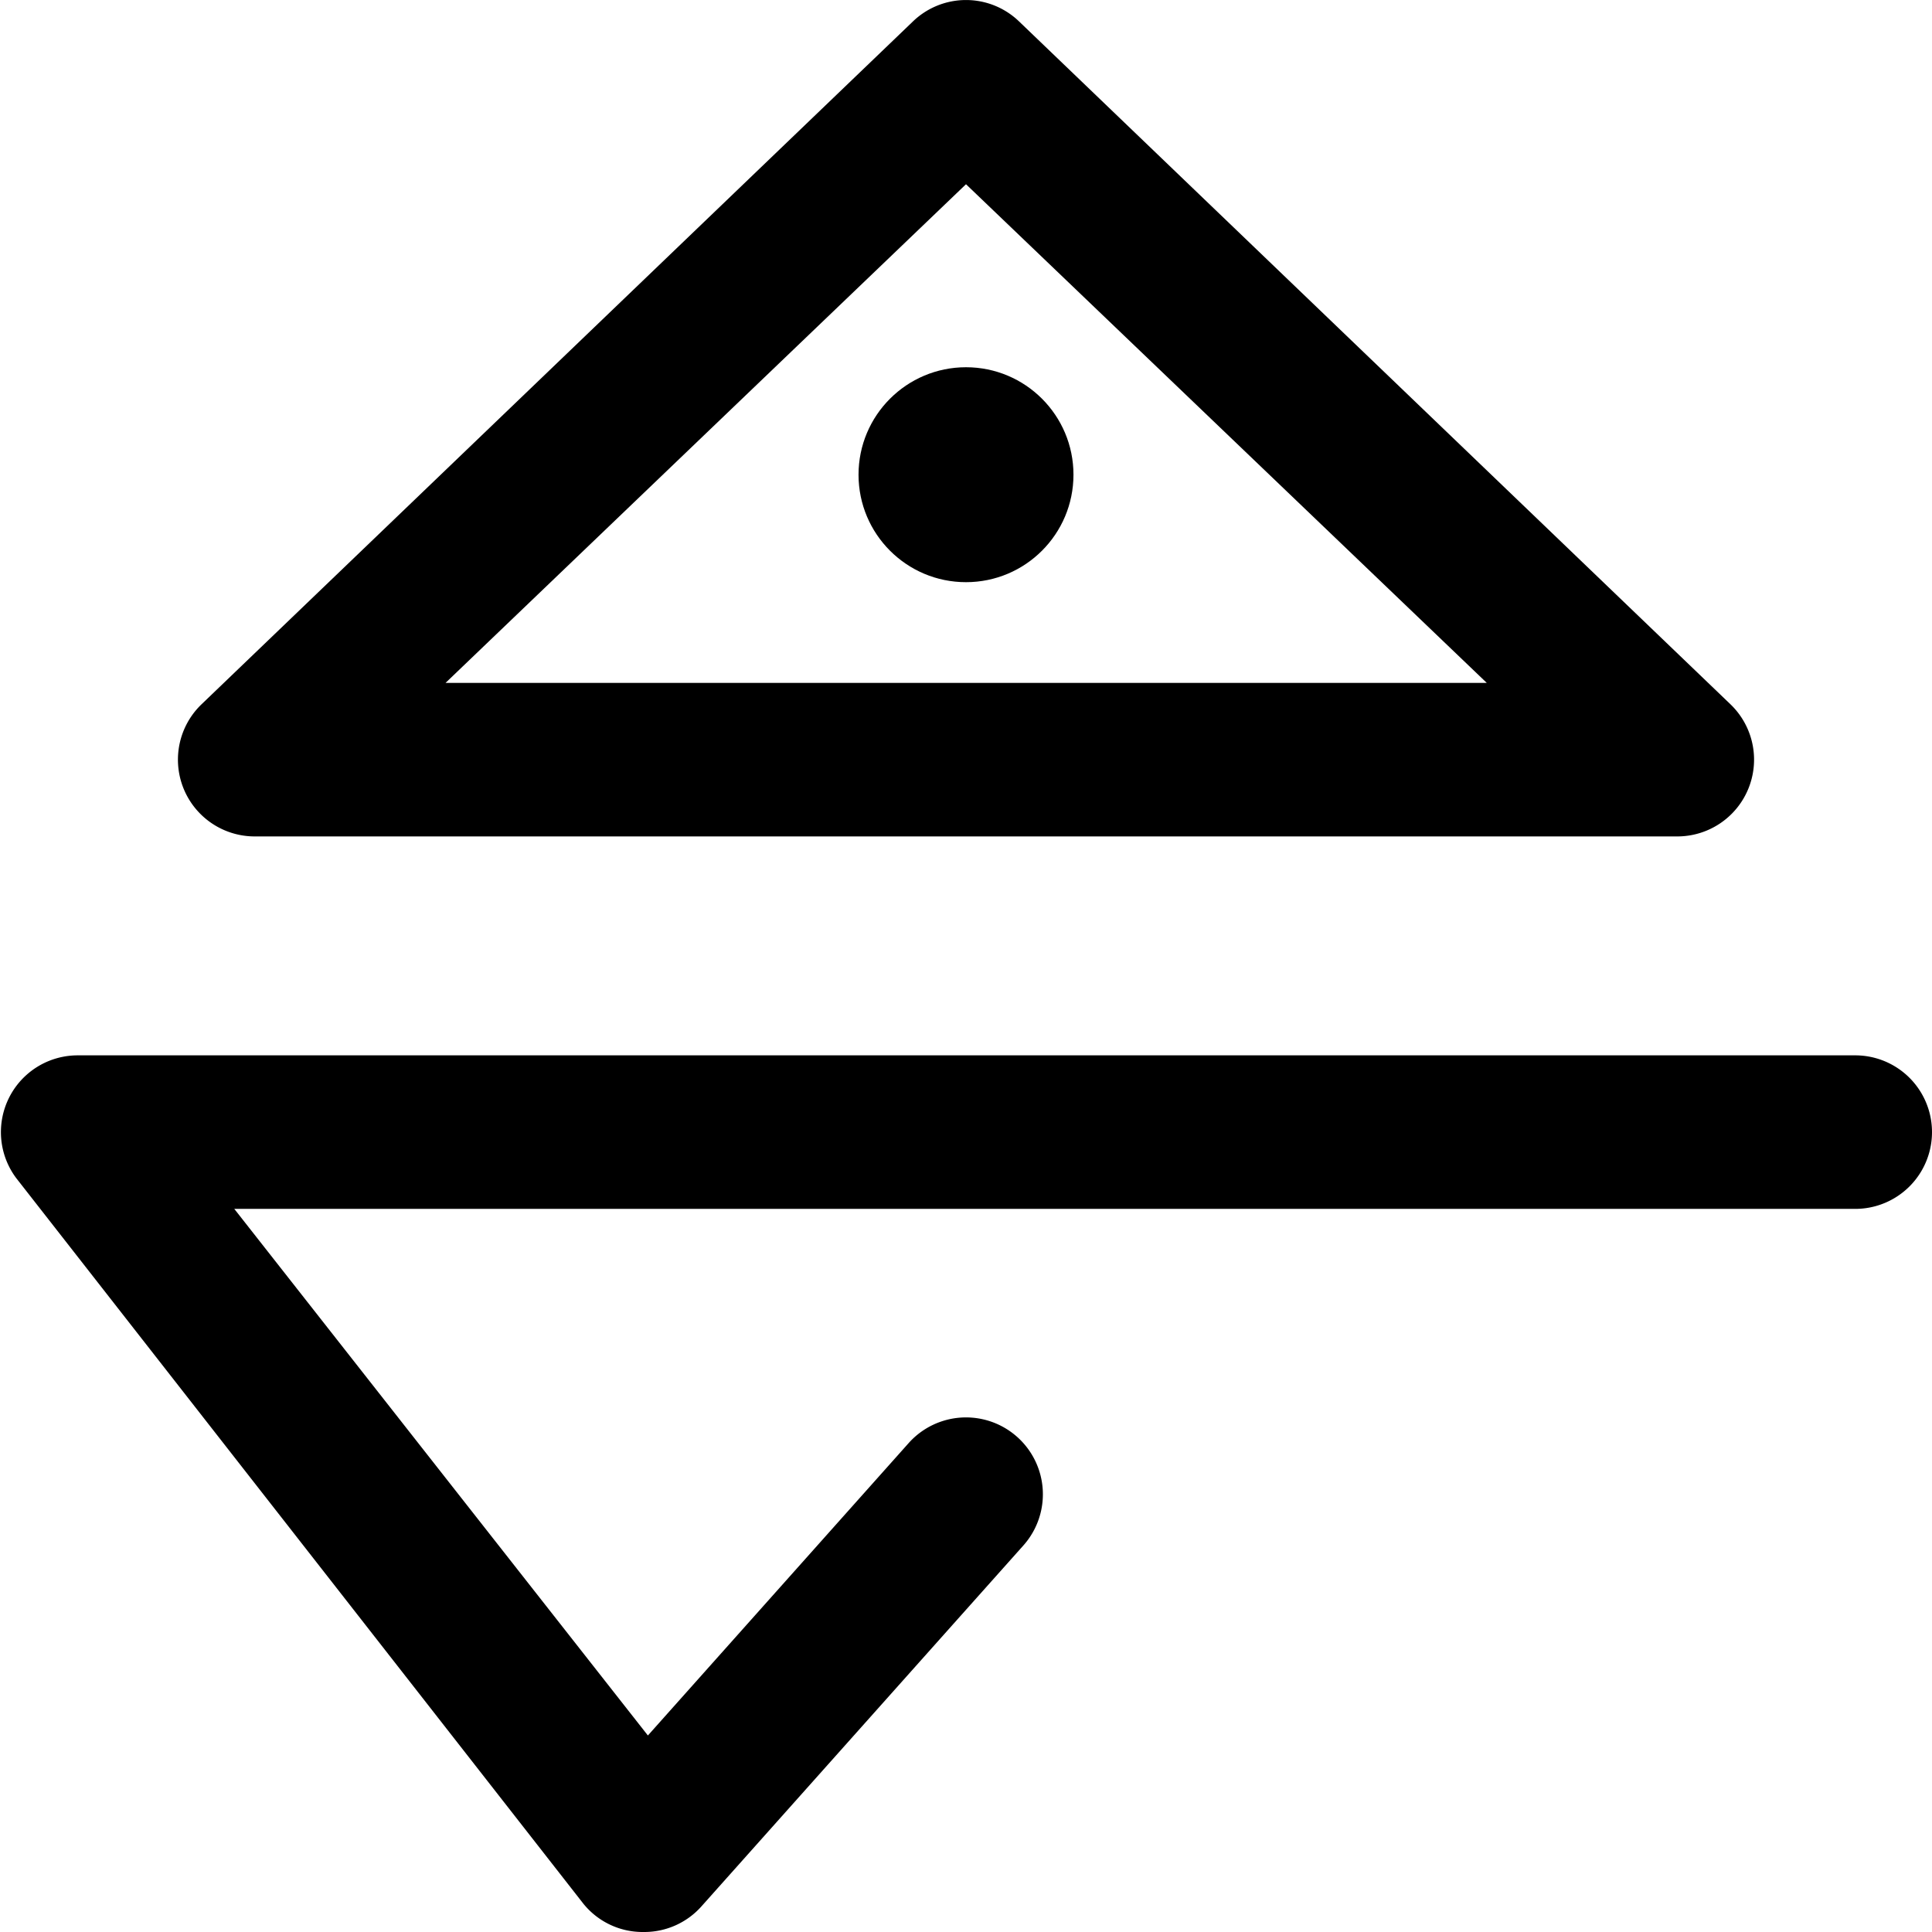 <svg xmlns="http://www.w3.org/2000/svg" viewBox="0 0 62.92 62.92"><path d="M54.63,27.24H8.29a2.5,2.5,0,0,1-1.73-4.3L29.73.7a2.49,2.49,0,0,1,3.46,0L56.36,22.94a2.5,2.5,0,0,1-1.73,4.3Zm-40.12-5H48.42L31.46,6Z"/><path d="M21,62.92H20.9A2.48,2.48,0,0,1,19,62L.53,38.37a2.5,2.5,0,0,1,2-4H60.42a2.5,2.5,0,0,1,0,5H7.63L21.1,56.52,29.59,47a2.5,2.5,0,0,1,3.74,3.33L22.84,62.09A2.49,2.49,0,0,1,21,62.92Z"/><circle cx="31.46" cy="15.46" r="3.5"/></svg>